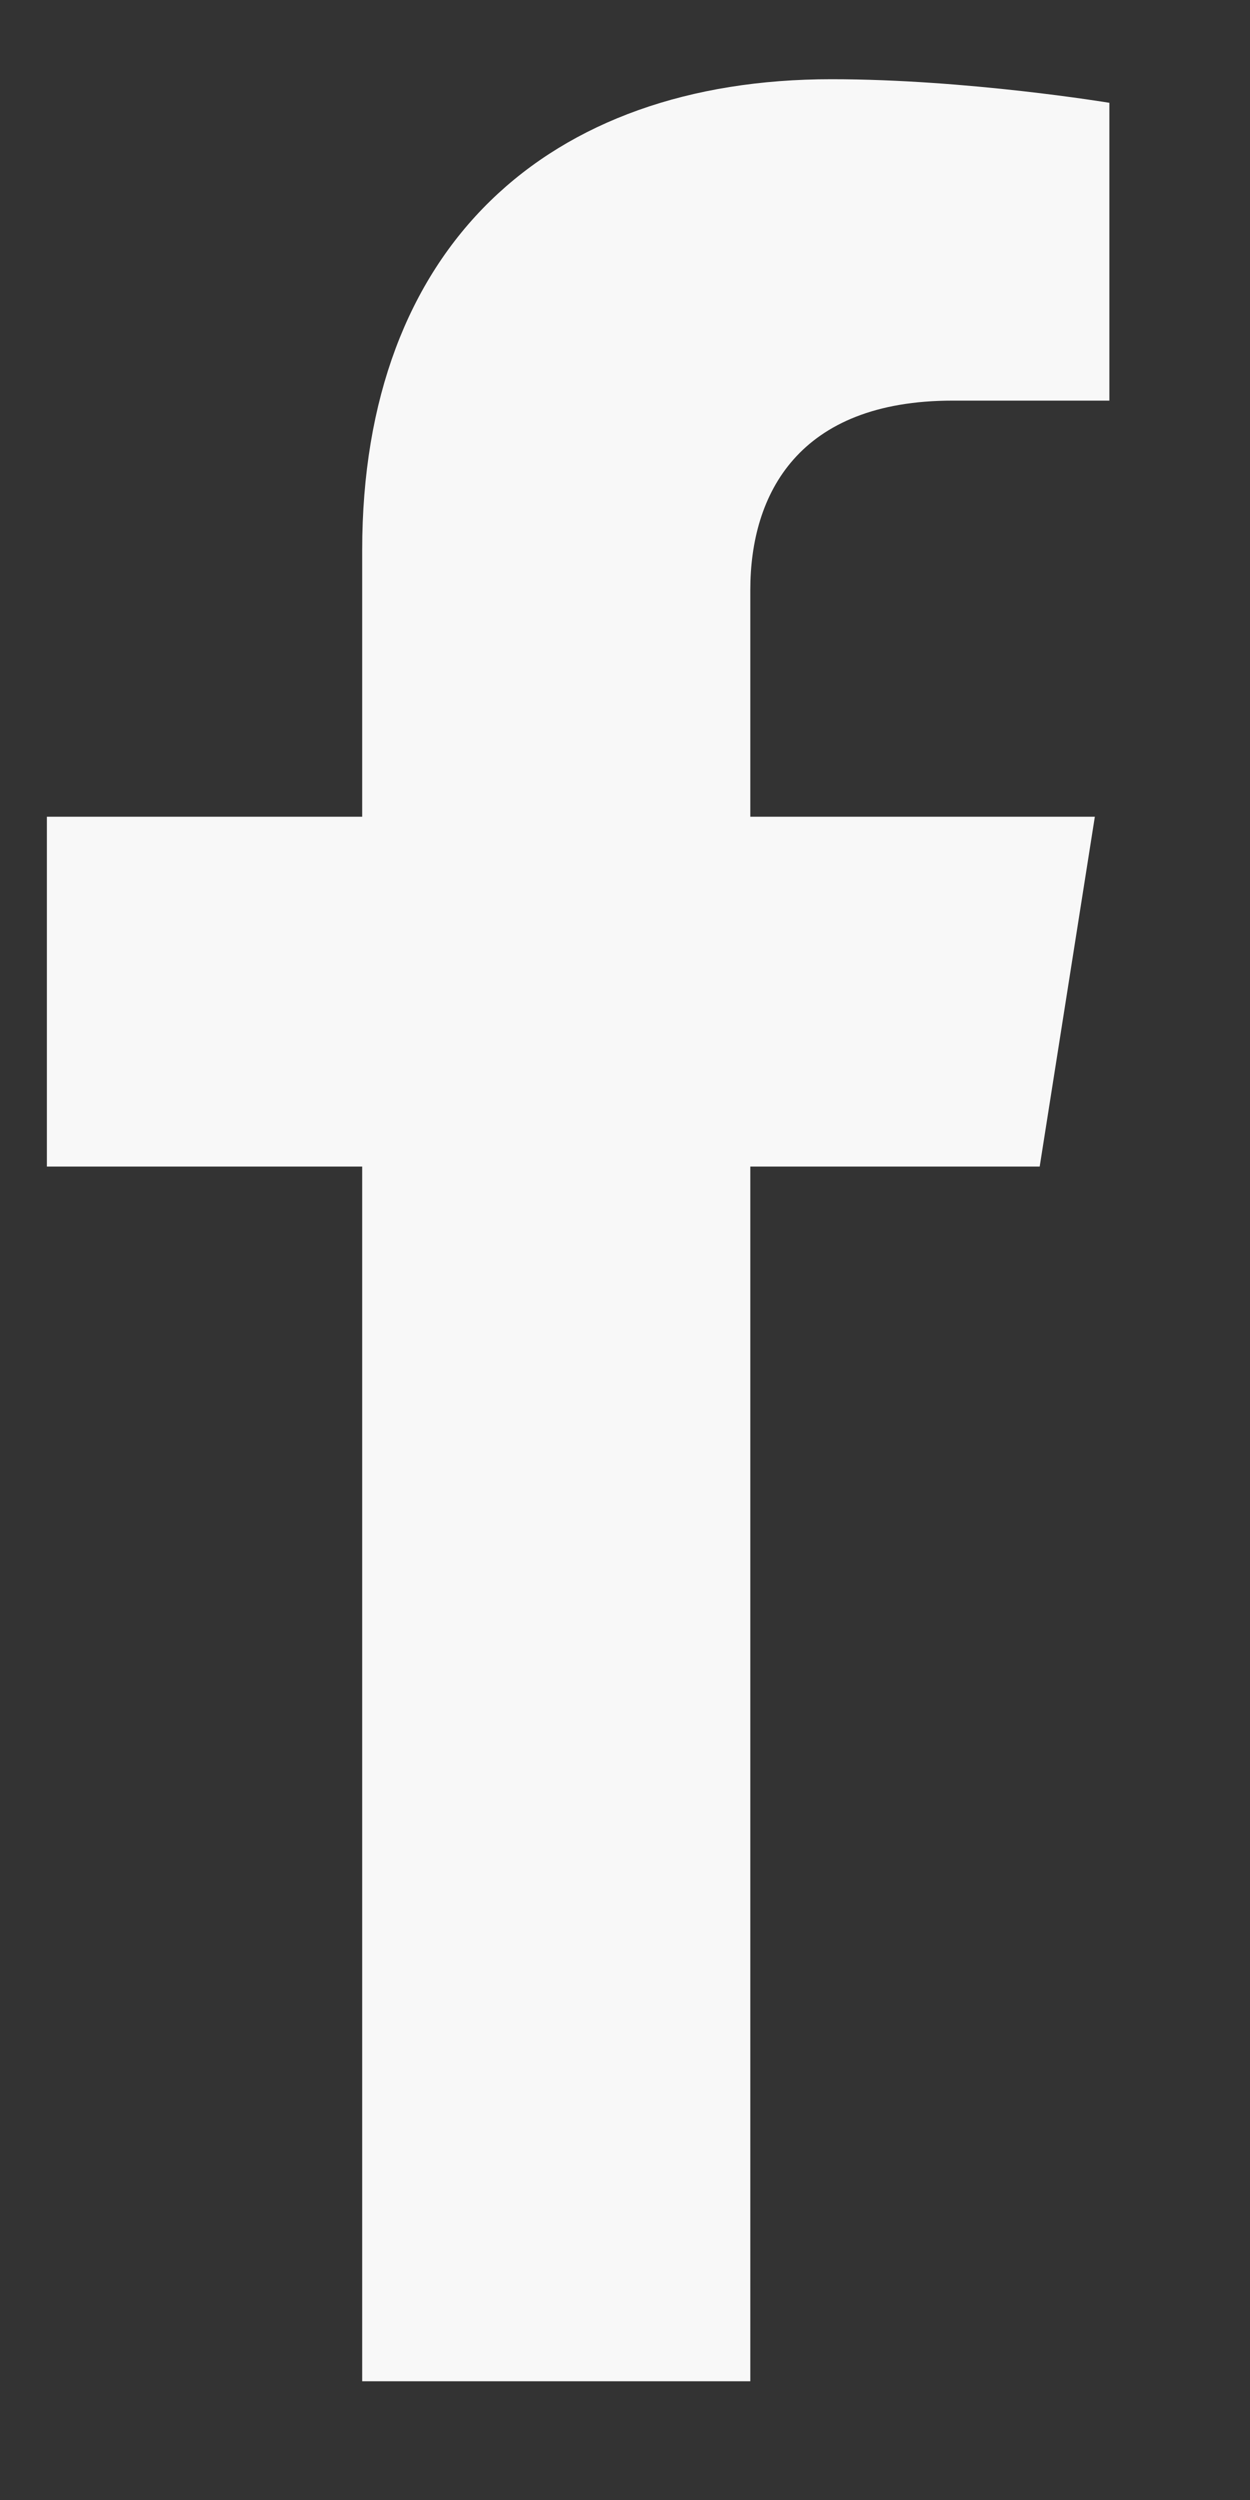 <svg width="8" height="16" viewBox="0 0 8 16" fill="none" xmlns="http://www.w3.org/2000/svg">
<rect x="0" y="0" width="8" height="16" fill="#333333" stroke="none"/>
<path d="M6.654 7.466L7.007 5.227H4.802V3.775C4.802 3.162 5.11 2.564 6.097 2.564H7.1V0.658C7.1 0.658 6.19 0.507 5.321 0.507C3.504 0.507 2.318 1.579 2.318 3.521V5.227H0.3V7.466H2.318V15.24H4.802V7.466H6.654Z" fill="#F8F8F8"/>
</svg>

